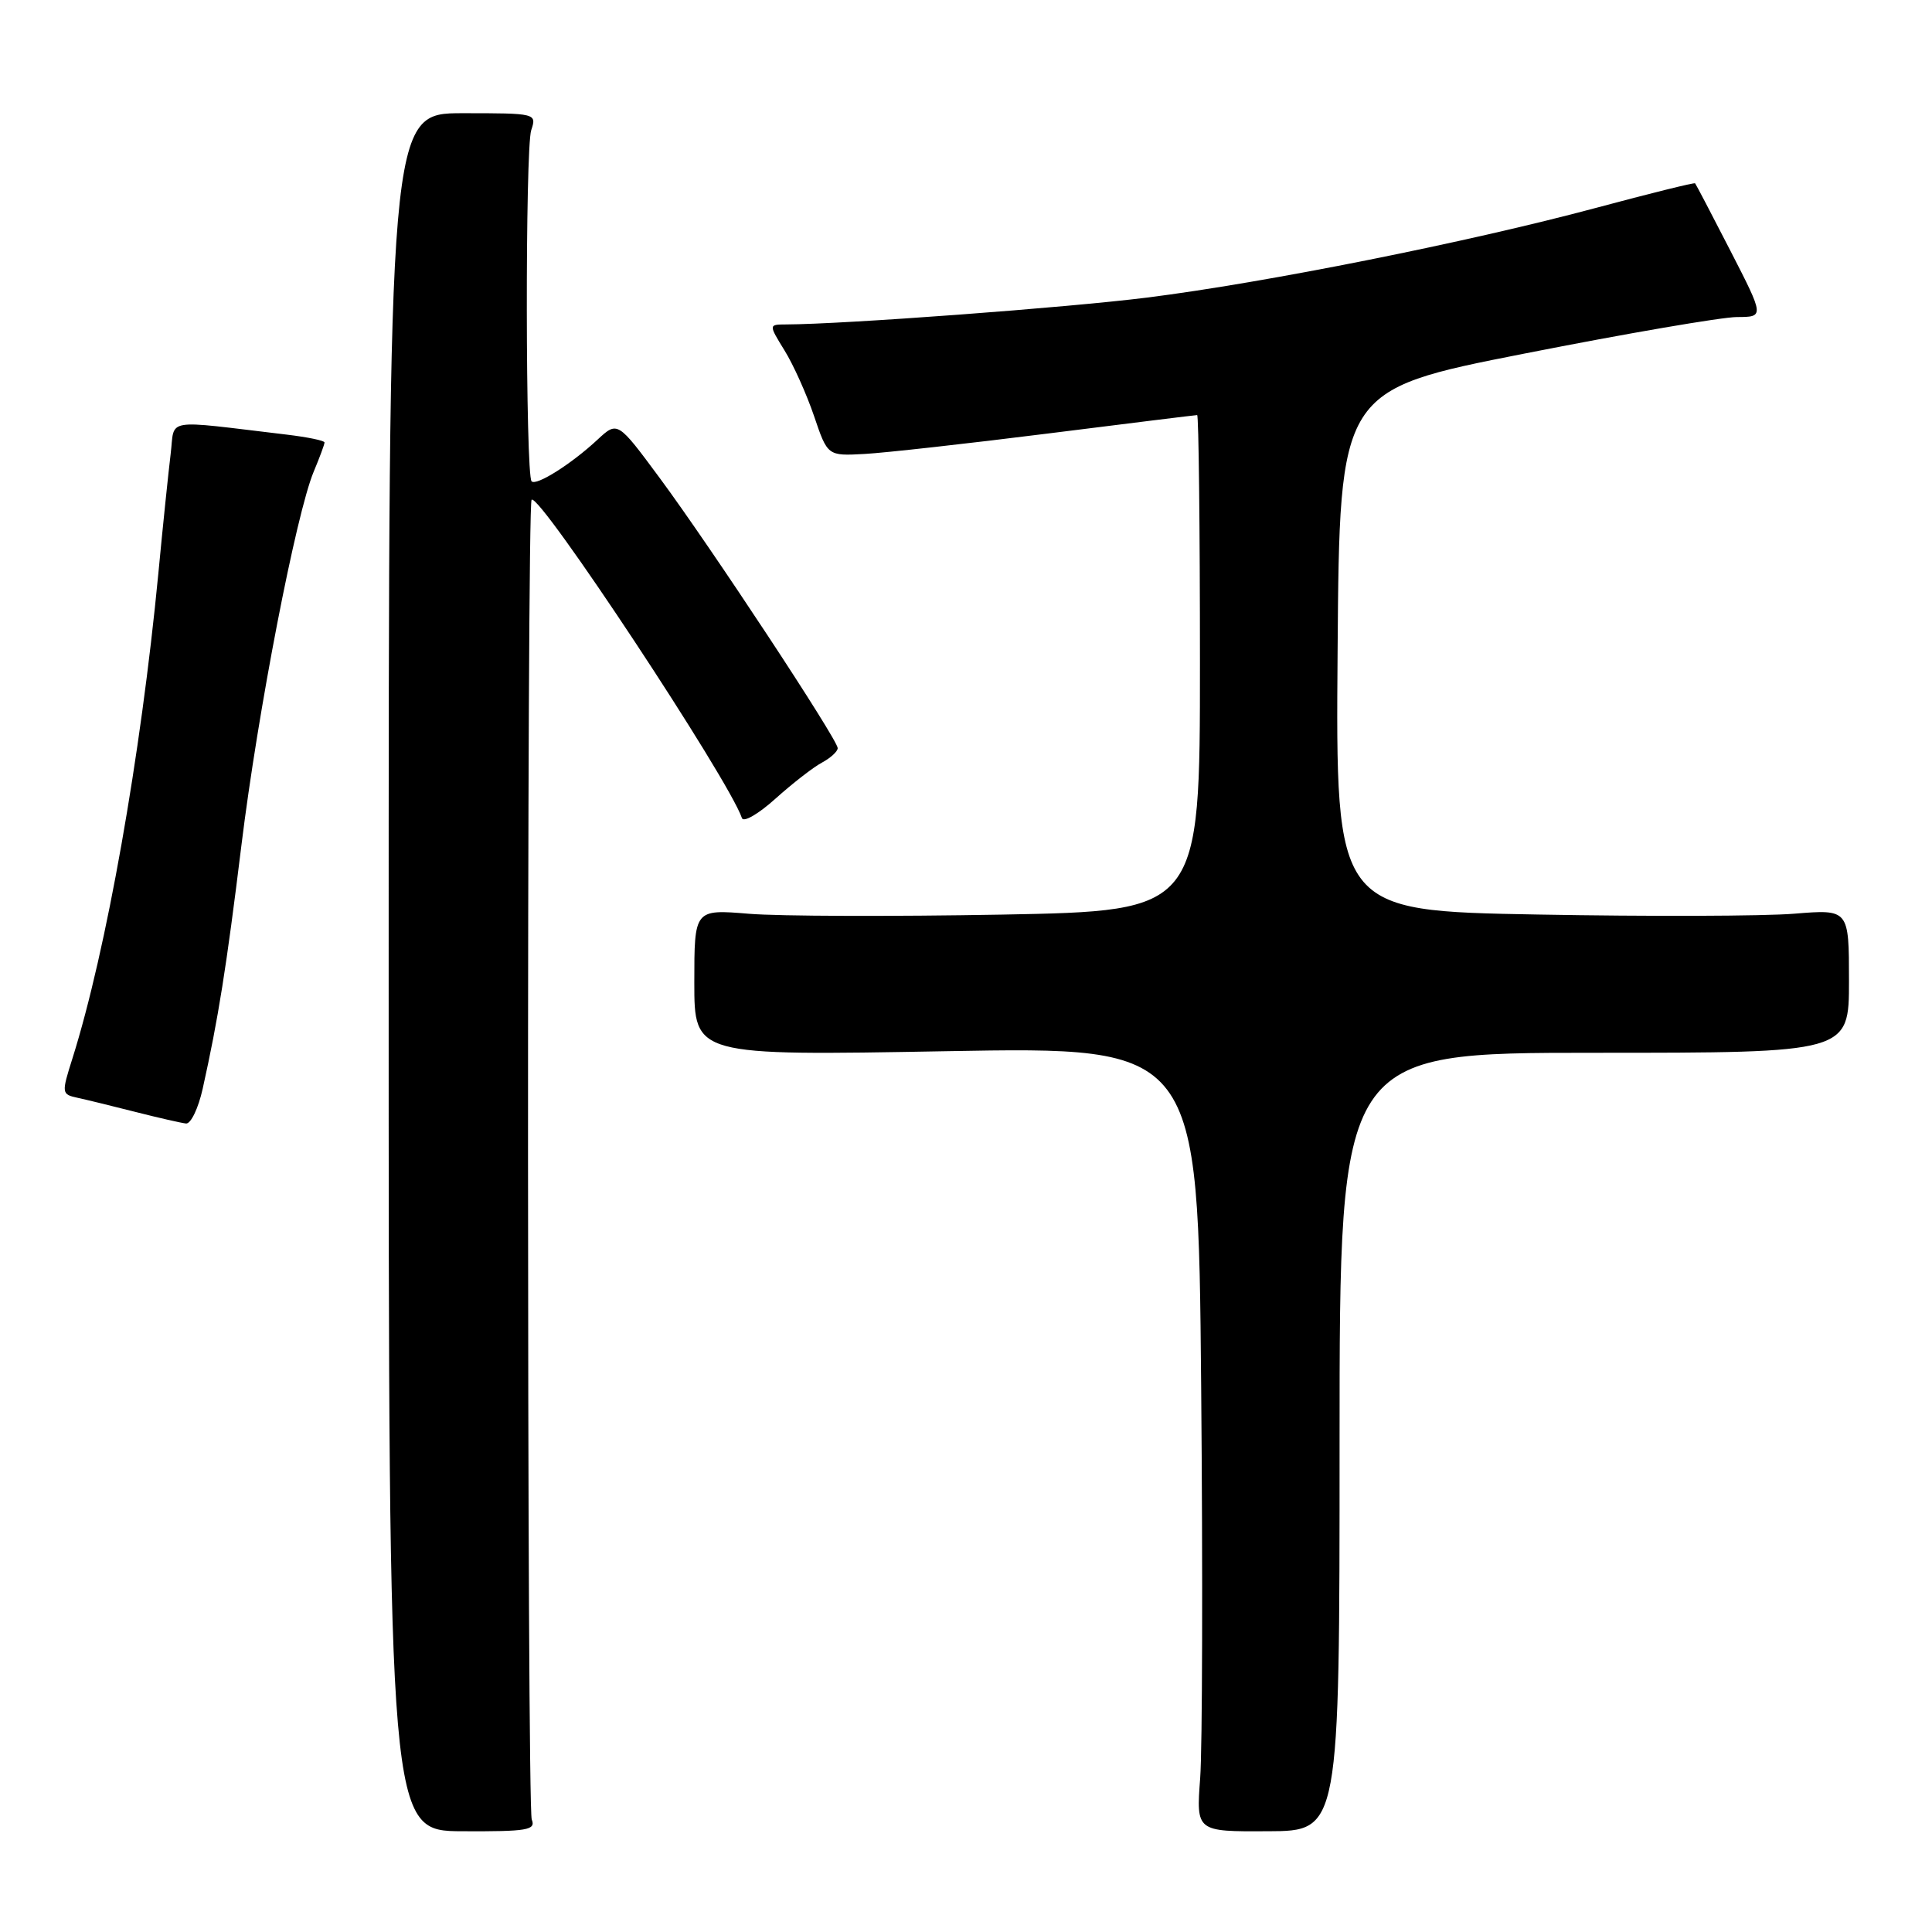 <?xml version="1.0" encoding="UTF-8" standalone="no"?>
<!DOCTYPE svg PUBLIC "-//W3C//DTD SVG 1.1//EN" "http://www.w3.org/Graphics/SVG/1.1/DTD/svg11.dtd" >
<svg xmlns="http://www.w3.org/2000/svg" xmlns:xlink="http://www.w3.org/1999/xlink" version="1.1" viewBox="0 0 256 256">
 <g >
 <path fill="currentColor"
d=" M 70.46 241.10 C 69.82 239.46 69.79 66.87 70.44 66.22 C 71.44 65.22 96.56 103.24 98.31 108.40 C 98.51 109.01 100.51 107.85 102.75 105.83 C 104.99 103.82 107.76 101.66 108.91 101.05 C 110.06 100.43 111.00 99.57 111.00 99.13 C 111.00 98.01 94.18 72.48 87.41 63.33 C 81.83 55.79 81.83 55.79 79.16 58.27 C 75.71 61.48 71.07 64.41 70.44 63.78 C 69.63 62.97 69.58 19.69 70.39 17.25 C 71.13 15.02 71.05 15.00 61.32 15.00 C 51.50 15.00 51.50 15.00 51.50 128.80 C 51.50 242.61 51.50 242.61 61.30 242.65 C 69.89 242.69 71.02 242.50 70.46 241.10 Z  M 177.50 191.05 C 177.50 139.50 177.50 139.50 211.25 139.50 C 245.00 139.50 245.00 139.50 245.00 129.99 C 245.00 120.48 245.00 120.48 237.75 121.07 C 233.76 121.40 218.46 121.45 203.74 121.18 C 176.97 120.70 176.97 120.70 177.24 86.19 C 177.50 51.67 177.50 51.67 202.00 46.85 C 215.47 44.19 228.14 42.02 230.14 42.01 C 233.79 42.00 233.79 42.00 229.30 33.25 C 226.83 28.44 224.72 24.41 224.61 24.29 C 224.50 24.17 218.58 25.64 211.46 27.55 C 194.50 32.10 167.66 37.46 152.00 39.43 C 141.40 40.76 111.87 42.96 104.17 42.99 C 101.84 43.00 101.84 43.00 103.95 46.43 C 105.12 48.31 106.88 52.23 107.87 55.14 C 109.66 60.42 109.66 60.42 114.58 60.15 C 117.29 60.00 128.22 58.78 138.88 57.44 C 149.54 56.10 158.42 55.00 158.63 55.00 C 158.83 55.00 159.00 69.78 159.00 87.85 C 159.00 120.70 159.00 120.70 132.75 121.19 C 118.31 121.45 103.24 121.41 99.25 121.08 C 92.00 120.48 92.00 120.48 92.00 130.18 C 92.00 139.89 92.00 139.89 125.38 139.29 C 158.76 138.69 158.76 138.69 159.16 183.61 C 159.38 208.32 159.32 231.72 159.03 235.61 C 158.50 242.70 158.50 242.70 168.00 242.65 C 177.50 242.61 177.50 242.61 177.50 191.05 Z  M 26.86 144.25 C 28.92 134.98 29.99 128.30 31.99 112.00 C 34.17 94.25 39.24 68.07 41.57 62.49 C 42.36 60.61 43.00 58.87 43.00 58.63 C 43.00 58.38 40.75 57.92 38.00 57.59 C 21.40 55.62 23.21 55.32 22.61 60.17 C 22.32 62.55 21.58 69.67 20.98 76.00 C 18.65 100.24 14.08 126.03 9.60 140.24 C 8.13 144.89 8.15 145.00 10.30 145.47 C 11.51 145.73 14.97 146.58 18.00 147.35 C 21.02 148.12 24.02 148.80 24.65 148.87 C 25.28 148.94 26.28 146.86 26.86 144.25 Z "/>
</g>
</svg>